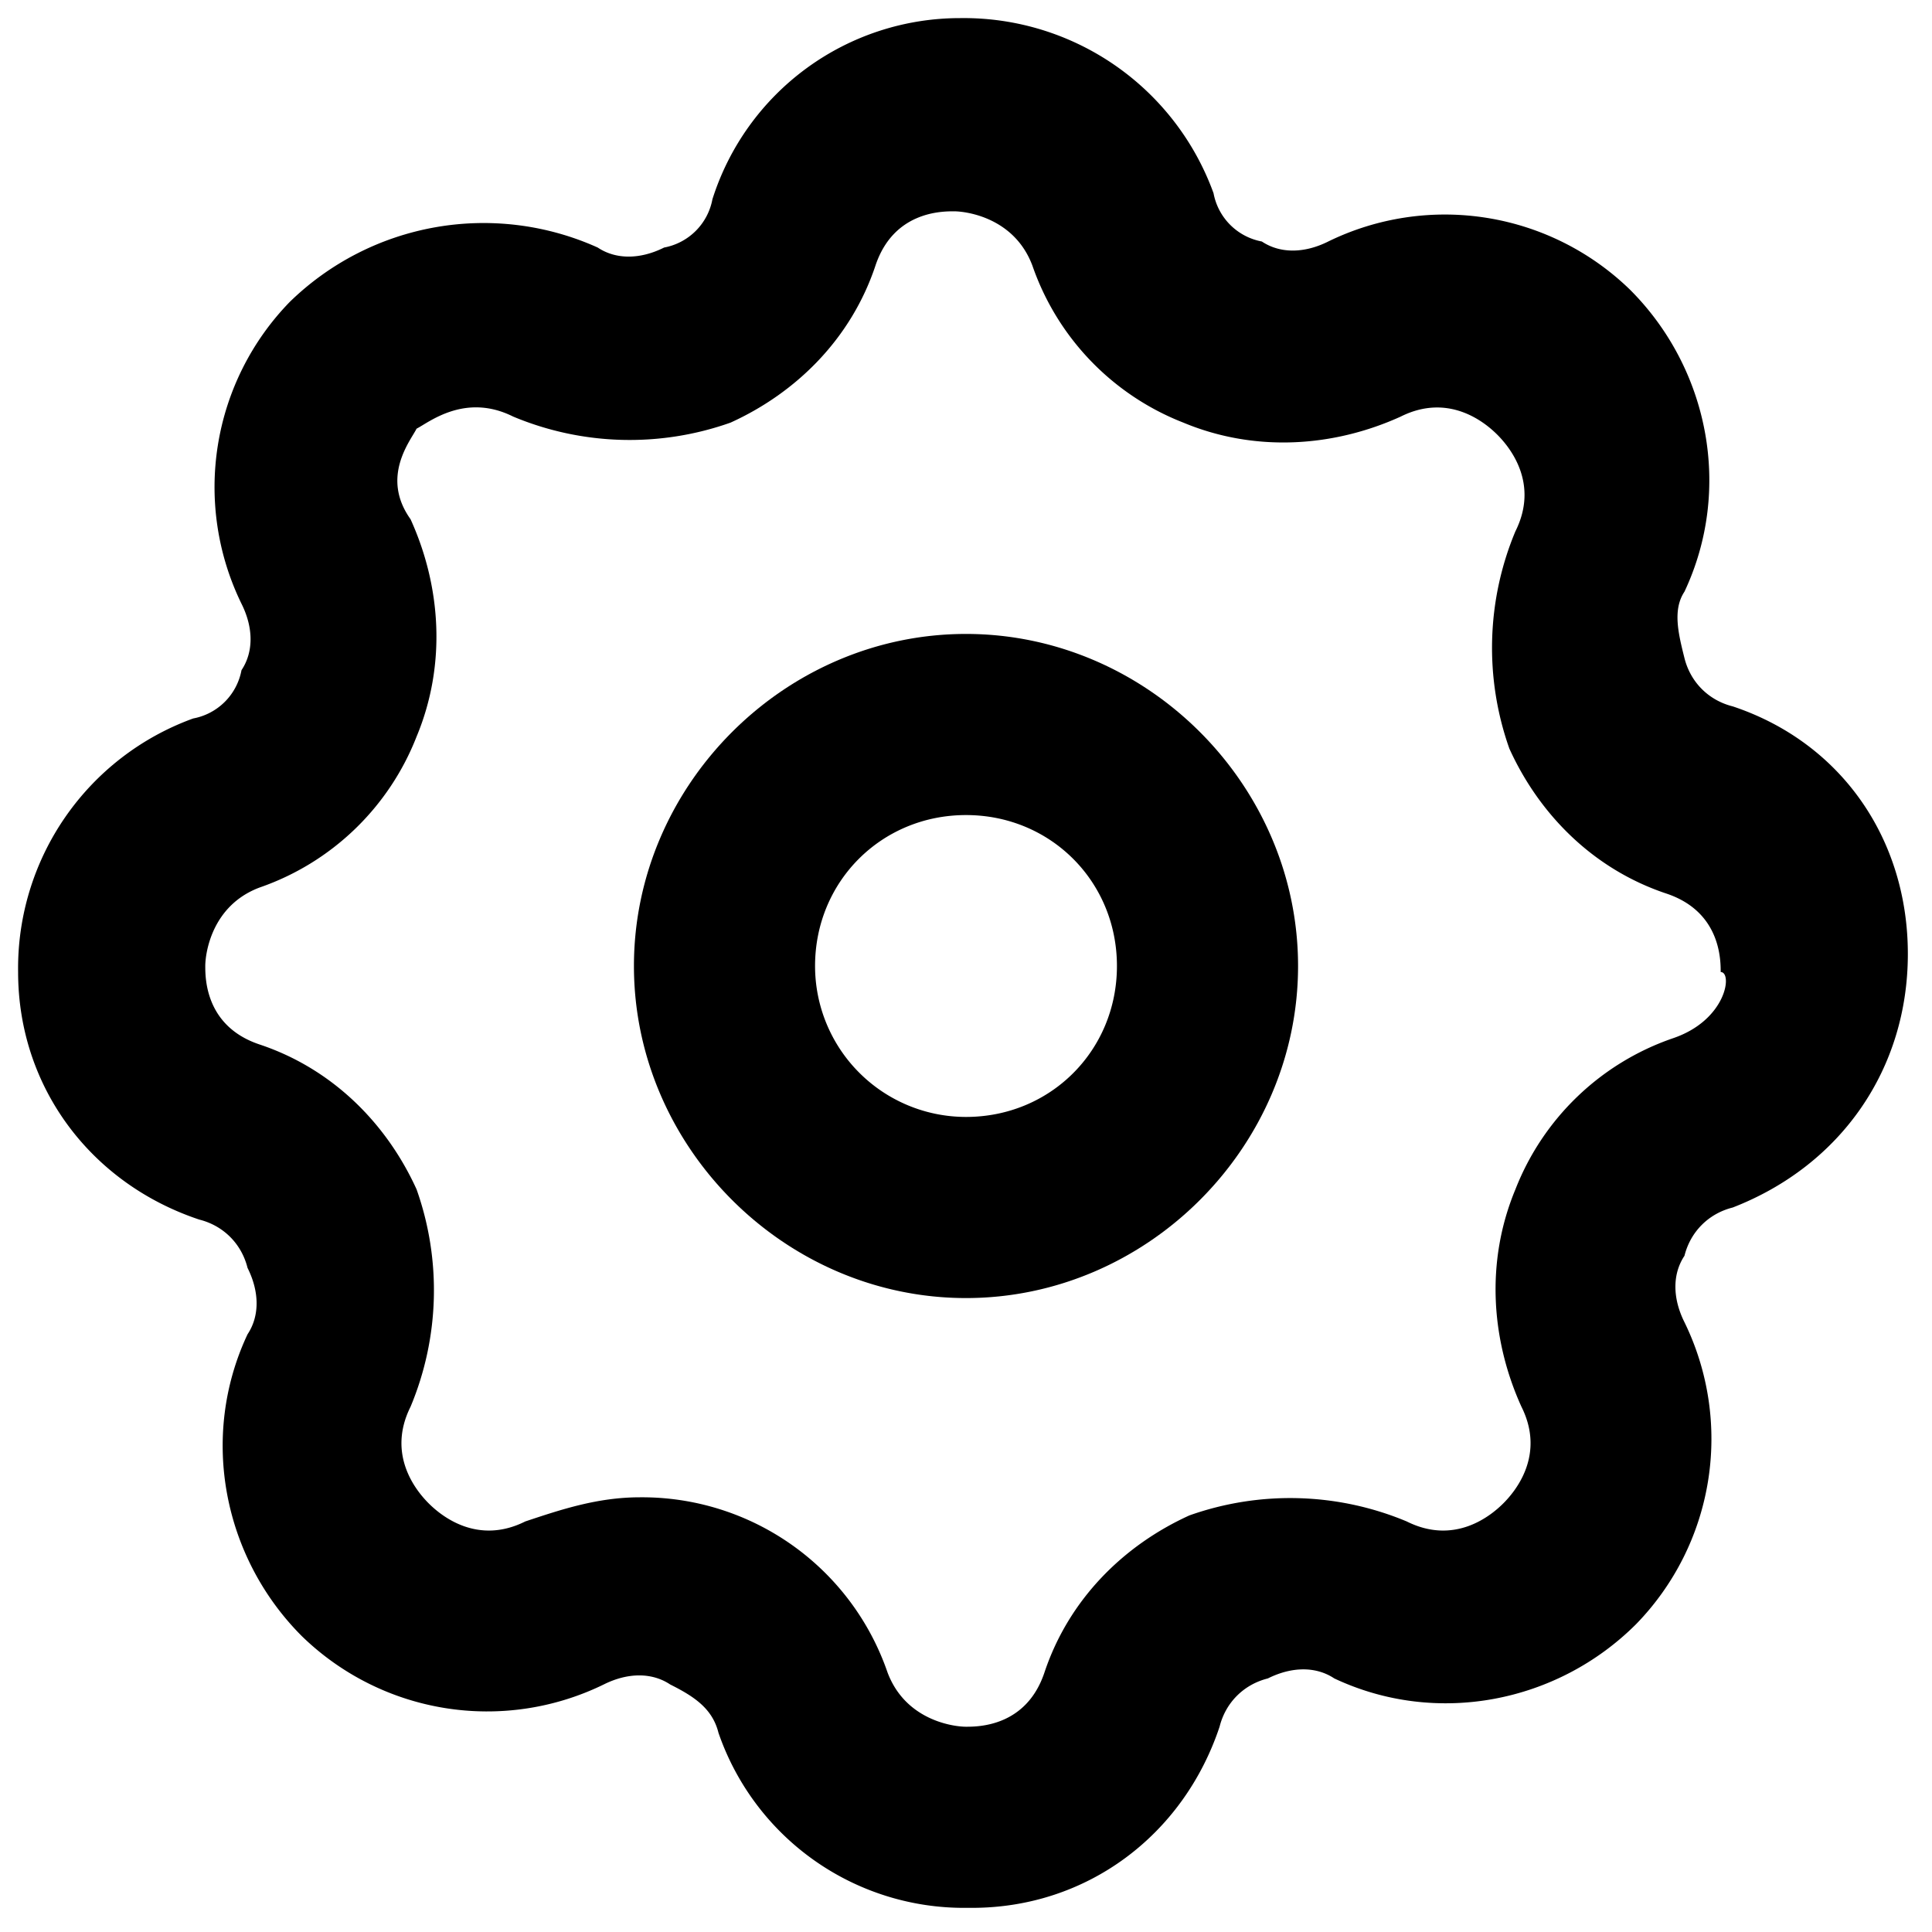 <svg xmlns="http://www.w3.org/2000/svg" viewBox="0 0 32 32"><path d="M16 10.5c-3 0-5.5 2.5-5.5 5.5s2.5 5.5 5.5 5.5 5.5-2.5 5.5-5.5-2.5-5.5-5.5-5.5zm0 8a2.5 2.5 0 0 1-2.5-2.5c0-1.4 1.1-2.5 2.5-2.5s2.5 1.1 2.5 2.5-1.1 2.5-2.5 2.5z"/><path d="M28.7 11.7c-.4-.1-.7-.4-.8-.8s-.2-.8 0-1.1c.8-1.7.4-3.7-.9-5a4.4 4.4 0 0 0-5-.8c-.4.2-.8.2-1.1 0a1 1 0 0 1-.8-.8A4.4 4.4 0 0 0 15.9.3a4.3 4.3 0 0 0-4.1 3 1 1 0 0 1-.8.8c-.4.2-.8.2-1.1 0a4.6 4.6 0 0 0-5.1.9 4.4 4.4 0 0 0-.8 5c.2.4.2.8 0 1.1a1 1 0 0 1-.8.8 4.4 4.4 0 0 0-2.9 4.2c0 1.9 1.2 3.5 3 4.1.4.1.7.4.8.8.2.4.2.8 0 1.1-.8 1.7-.4 3.7.9 5a4.4 4.4 0 0 0 5 .8c.4-.2.8-.2 1.1 0 .4.2.7.4.8.8a4.3 4.3 0 0 0 4.1 2.9h.1c1.9 0 3.5-1.2 4.1-3 .1-.4.4-.7.8-.8.4-.2.8-.2 1.1 0 1.7.8 3.7.4 5-.9a4.4 4.4 0 0 0 .8-5c-.2-.4-.2-.8 0-1.1.1-.4.4-.7.8-.8 1.8-.7 2.9-2.3 2.9-4.2s-1.1-3.5-2.9-4.1zm-1 5.5a4.3 4.3 0 0 0-2.6 2.5c-.5 1.2-.4 2.5.1 3.6.4.8-.1 1.4-.3 1.6-.2.2-.8.7-1.6.3a5 5 0 0 0-3.6-.1c-1.1.5-2 1.4-2.4 2.6-.3.9-1.1.9-1.3.9-.2 0-1-.1-1.3-.9a4.3 4.3 0 0 0-4.1-2.9c-.7 0-1.3.2-1.9.4-.8.4-1.4-.1-1.6-.3-.2-.2-.7-.8-.3-1.6a5 5 0 0 0 .1-3.6c-.5-1.1-1.4-2-2.6-2.4-.9-.3-.9-1.1-.9-1.3s.1-1 .9-1.3a4.3 4.3 0 0 0 2.6-2.5c.5-1.2.4-2.5-.1-3.6-.5-.7 0-1.3.1-1.5.2-.1.8-.6 1.6-.2a5 5 0 0 0 3.6.1c1.1-.5 2-1.4 2.4-2.6.3-.9 1.1-.9 1.3-.9.2 0 1 .1 1.3.9A4.3 4.3 0 0 0 19.6 7c1.2.5 2.5.4 3.6-.1.8-.4 1.4.1 1.6.3.2.2.7.8.3 1.6a5 5 0 0 0-.1 3.6c.5 1.1 1.4 2 2.6 2.4.9.3.9 1.1.9 1.3.2 0 .1.8-.8 1.1z"/></svg>